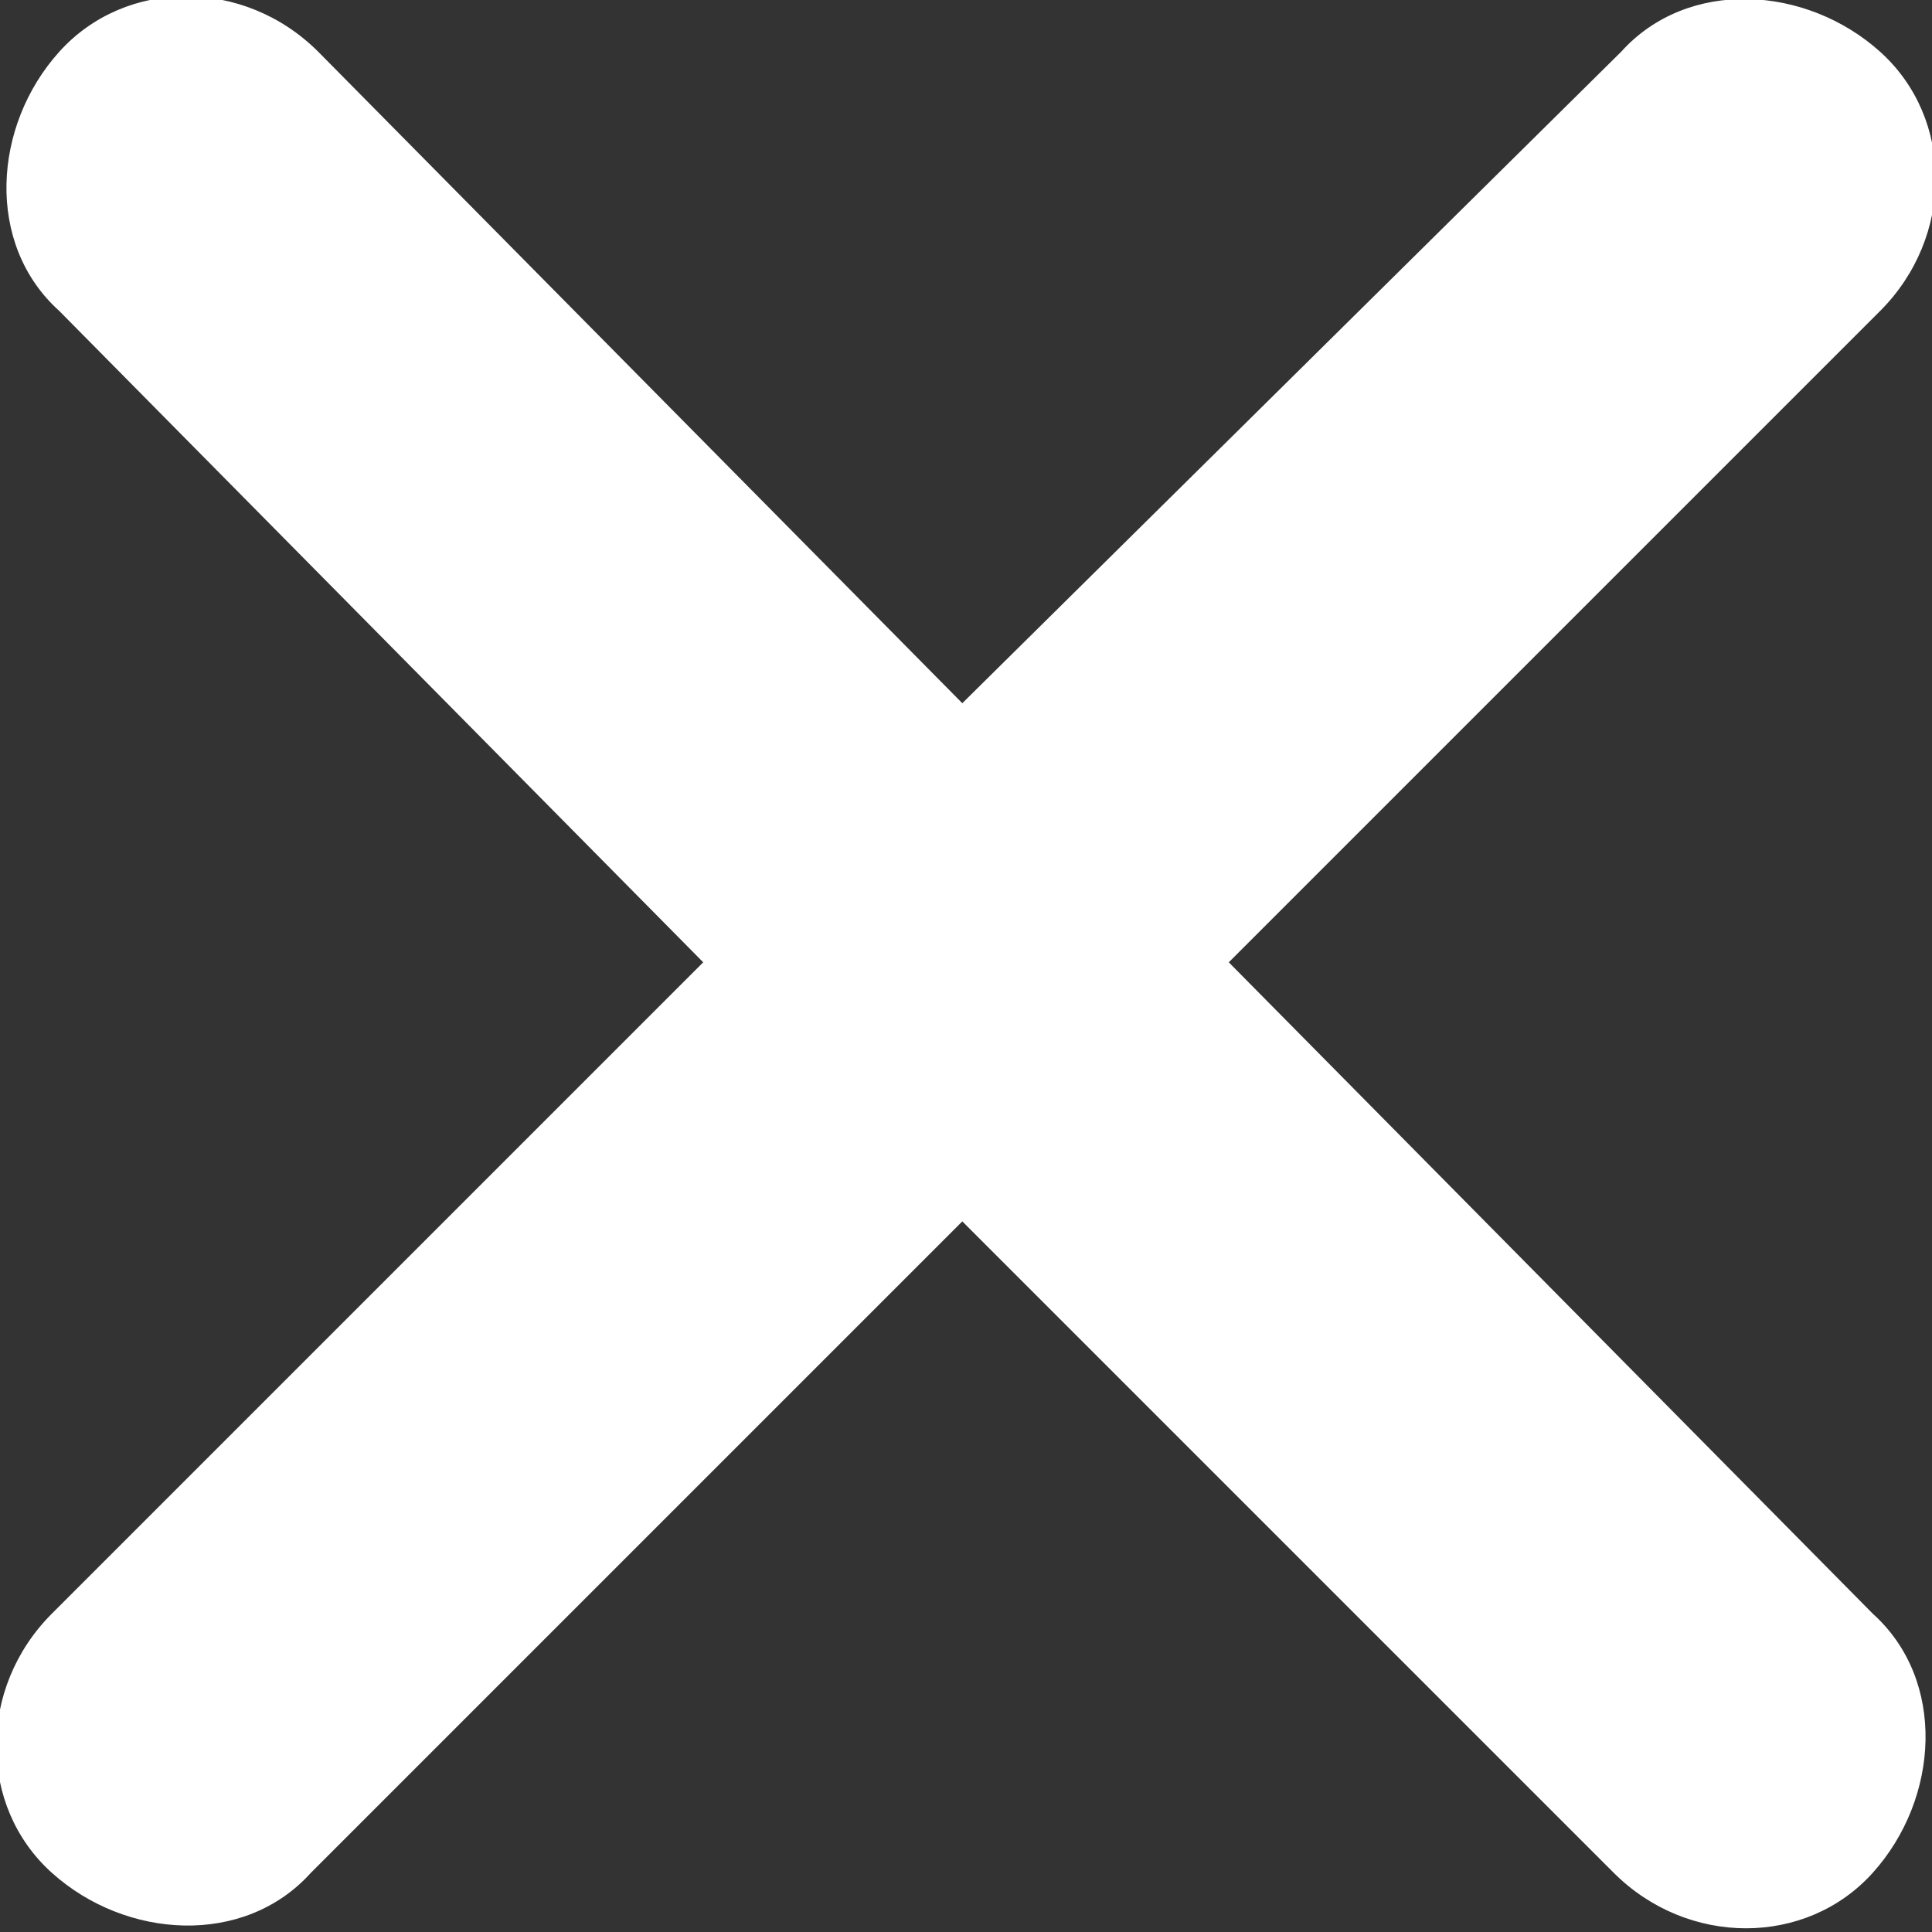 <?xml version="1.0" encoding="utf-8"?>
<!-- Generator: Adobe Illustrator 21.0.2, SVG Export Plug-In . SVG Version: 6.00 Build 0)  -->
<svg version="1.1" id="Layer_1" xmlns="http://www.w3.org/2000/svg" xmlns:xlink="http://www.w3.org/1999/xlink" x="0px" y="0px"
	 viewBox="0 0 26.1 26.1" style="enable-background:new 0 0 26.1 26.1;" xml:space="preserve">
<rect x="0" y="0" width="26.1" height="26.1" fill="#333333" stroke="none"/>
<style type="text/css">
	.st0{fill:#FFFFFF;}
</style>
<path class="st0" d="M16.6,13l8.8-8.8c1-1,1-2.6,0-3.5s-2.6-1-3.5,0L13,9.5L4.3,0.7c-1-1-2.6-1-3.5,0s-1,2.6,0,3.5L9.5,13l-8.8,8.8
	c-1,1-1,2.6,0,3.5s2.6,1,3.5,0l8.8-8.8l8.8,8.8c1,1,2.6,1,3.5,0s1-2.6,0-3.5L16.6,13z"/>
</svg>
